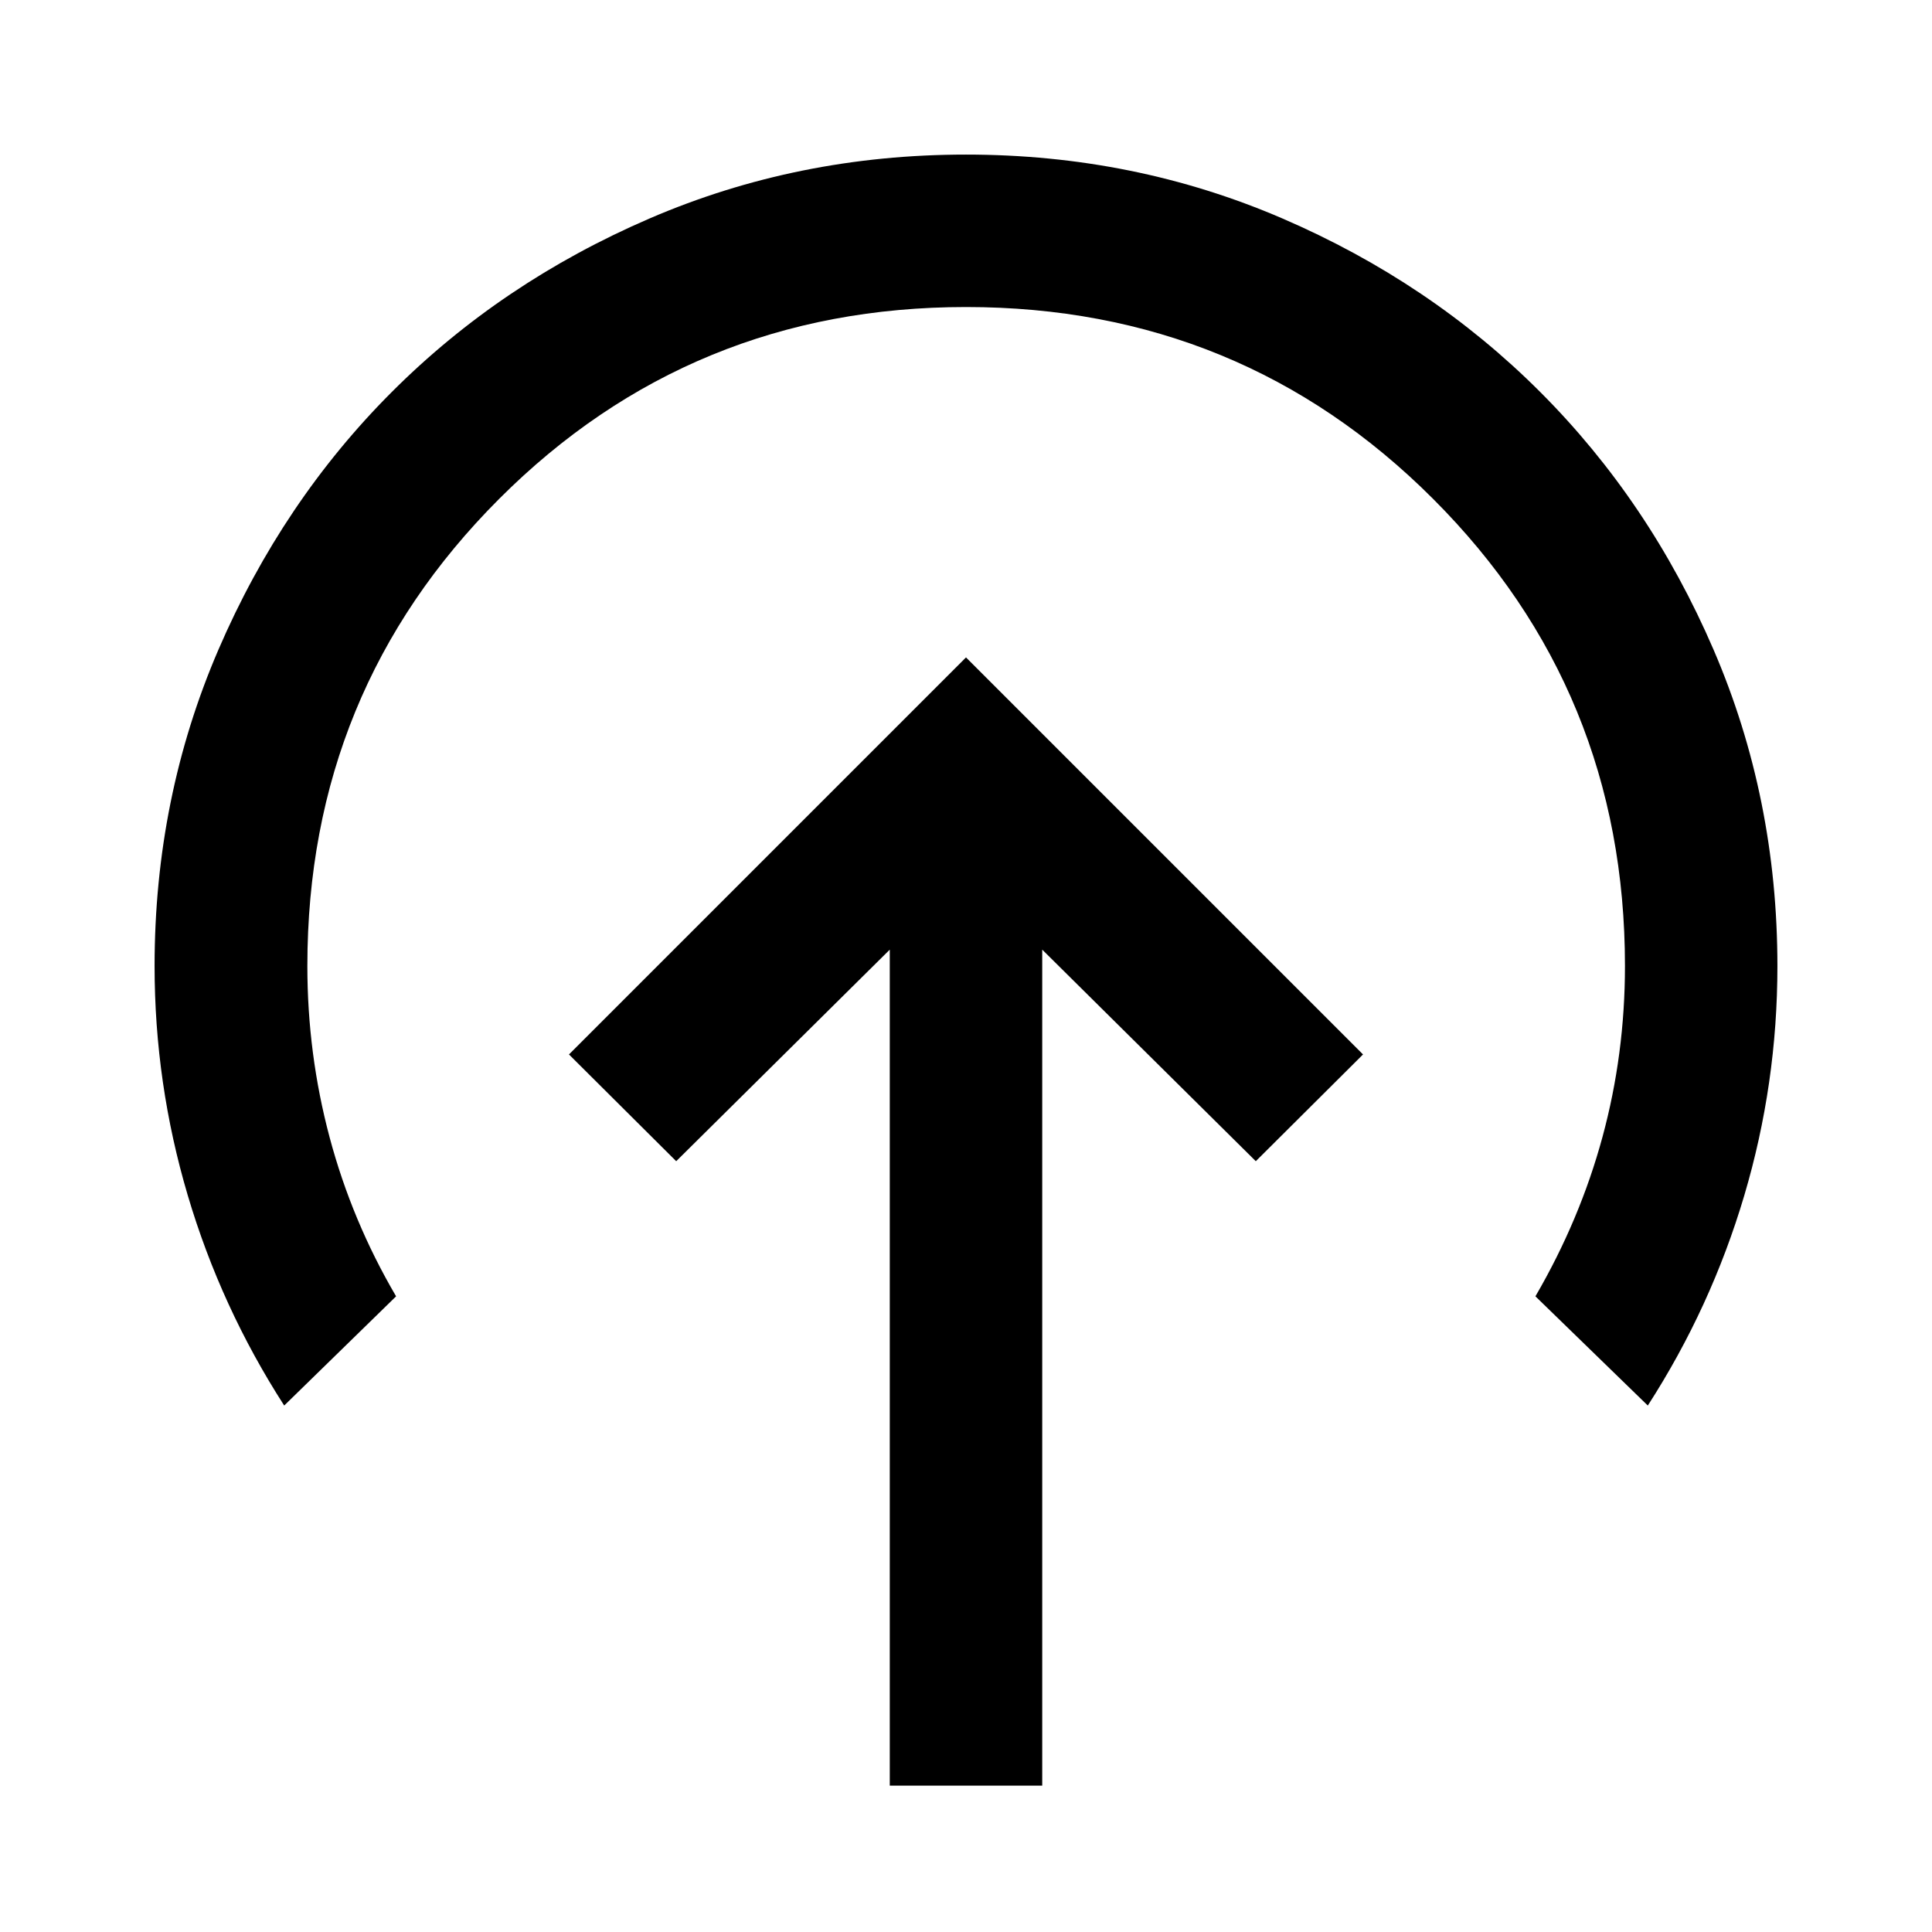 <svg xmlns="http://www.w3.org/2000/svg" height="40" viewBox="0 96 960 960" width="40"><path d="M480 422.667 282.718 619.949 336 672.993l106.123-105.124v415.414h75.754V567.869L624 672.993l53.282-53.044L480 422.667ZM141.217 794.406q-31.437-48.832-47.921-104.435Q76.81 634.368 76.81 576q0-83.602 31.74-157.218 31.739-73.615 86.177-128.054 54.439-54.438 128.054-86.177Q396.398 172.812 480 172.812q83.602 0 157.218 31.739 73.615 31.739 128.054 86.177 54.438 54.439 86.177 128.075 31.739 73.637 31.739 157.262 0 58.457-16.481 114.018-16.482 55.562-47.924 104.323l-55.841-54.268q22.167-38.073 33.33-79.214 11.163-41.141 11.163-84.924 0-136.759-95.327-232.097-95.326-95.338-232.069-95.338-136.742 0-232.028 95.338Q152.724 439.241 152.724 576q0 43.718 11.084 85.225 11.083 41.507 33.011 78.913l-55.602 54.268Z"/></svg>